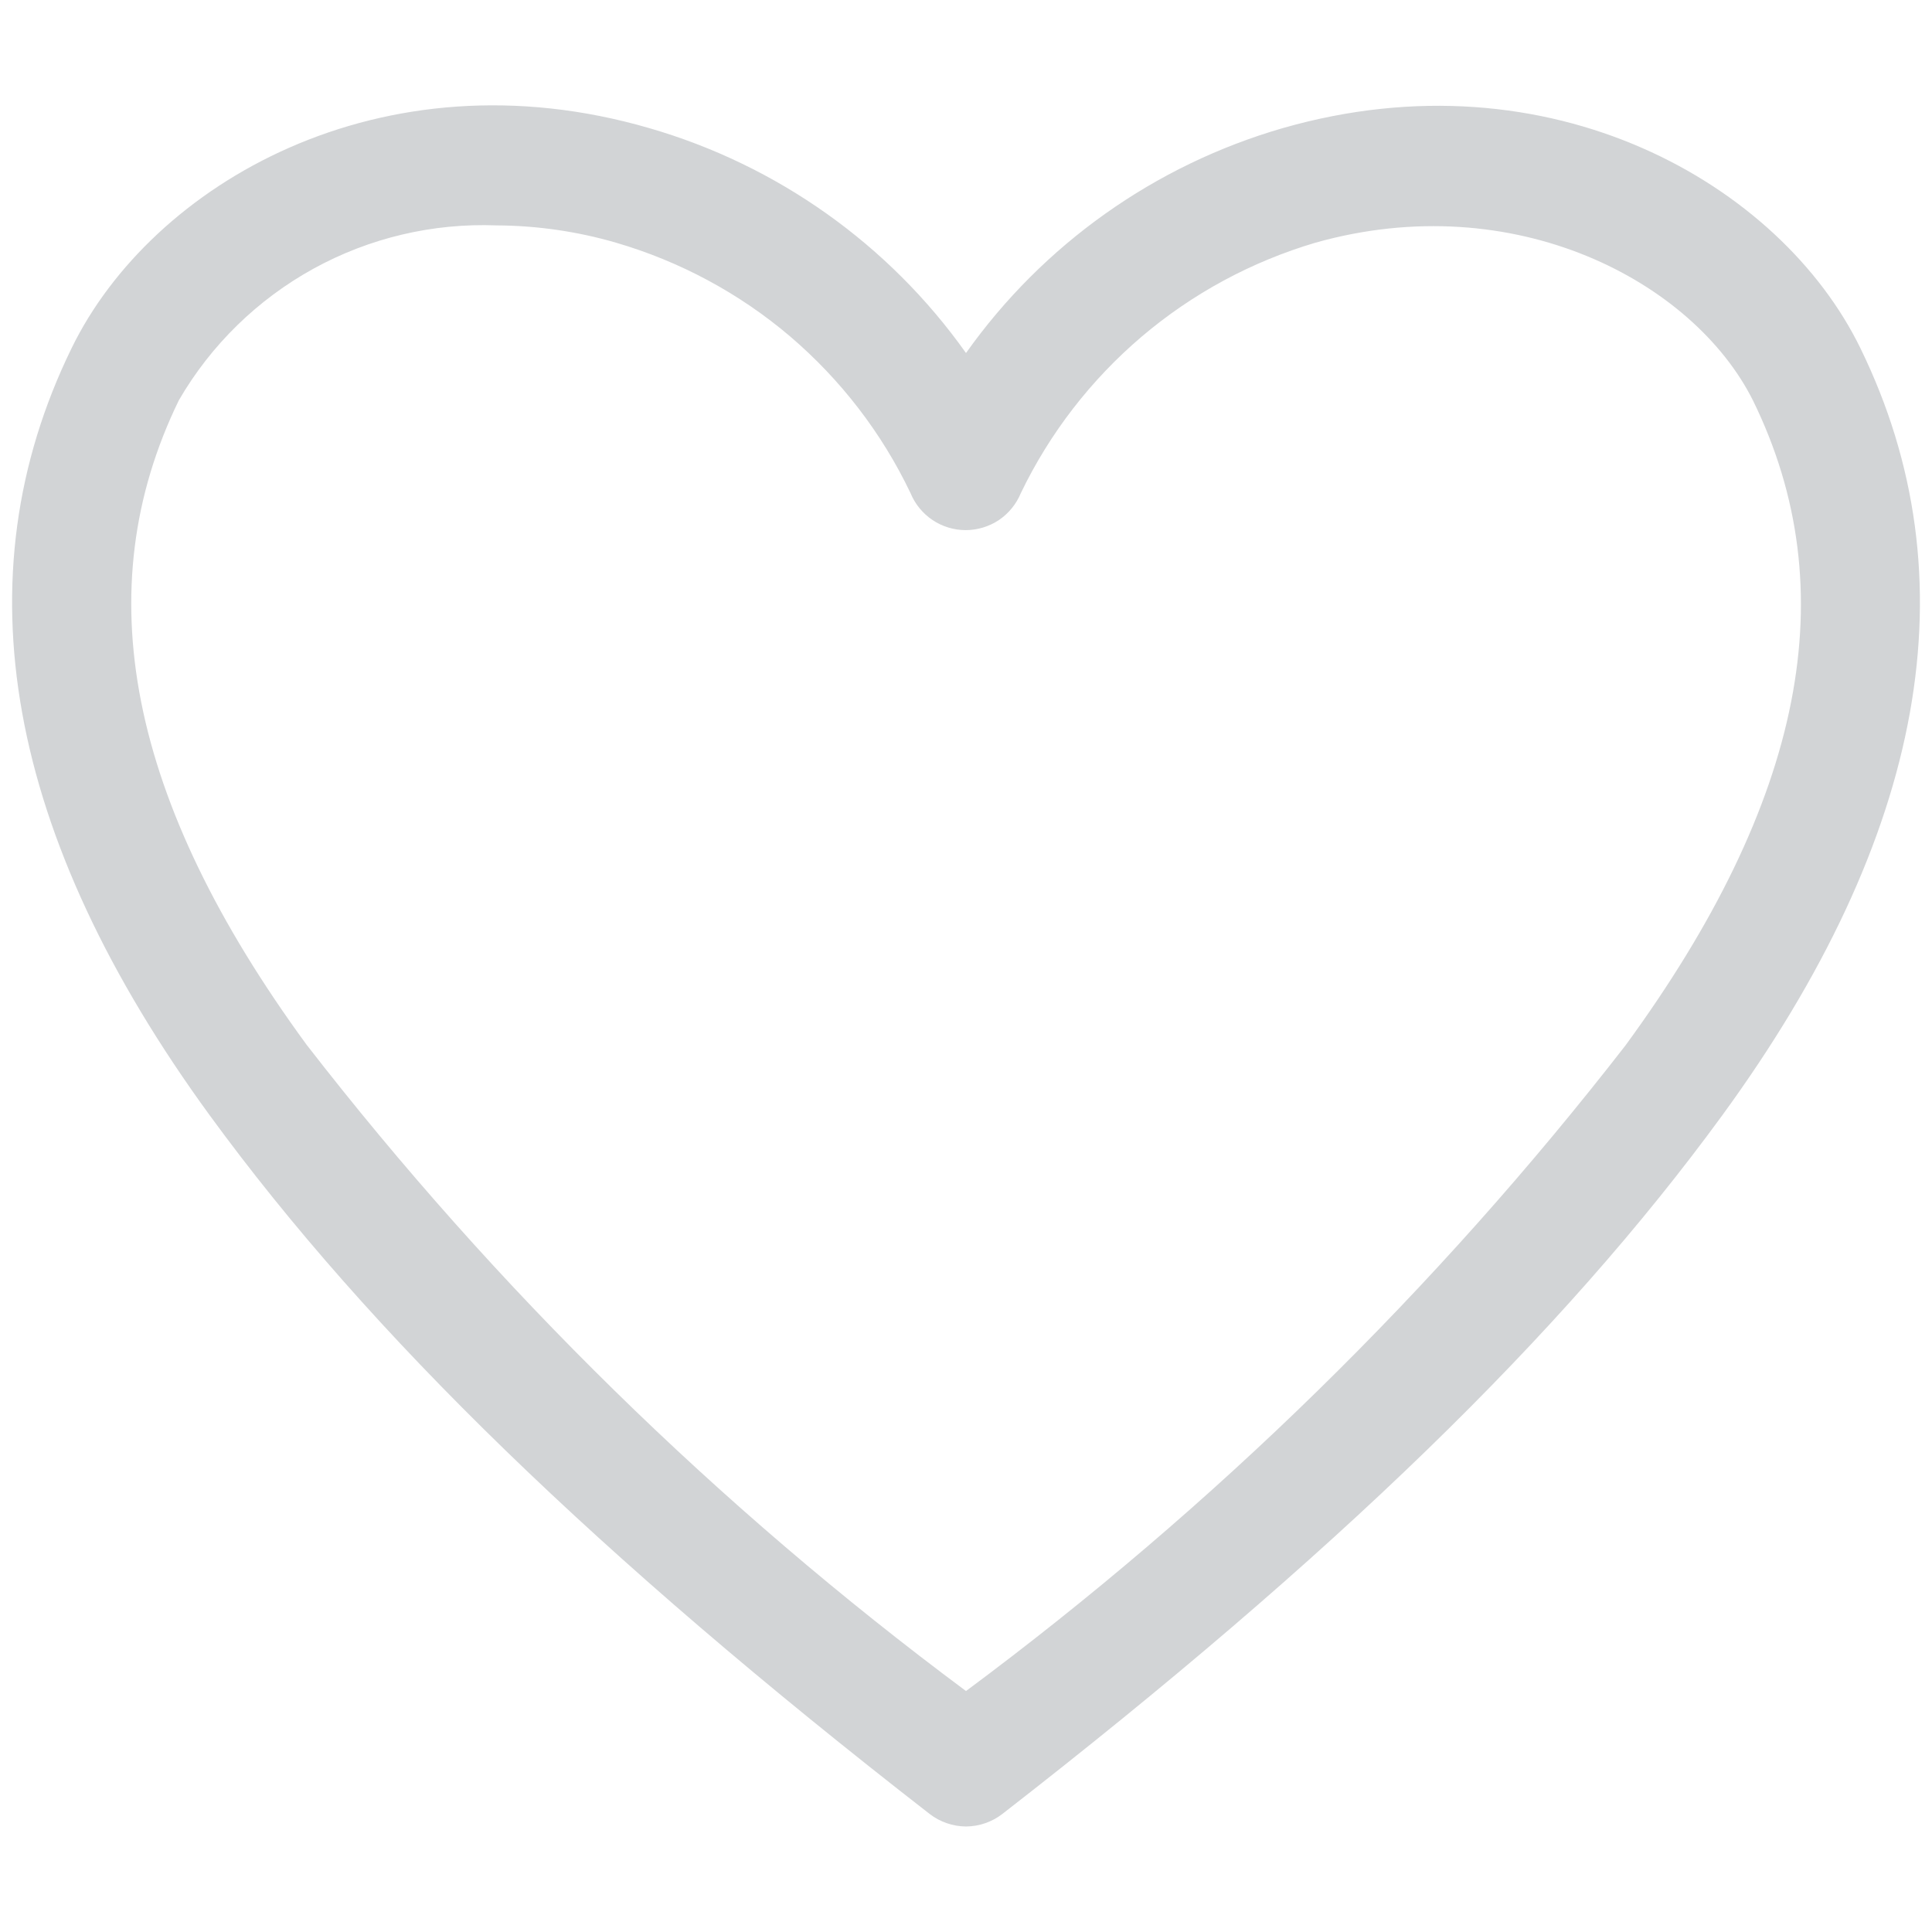 <svg width="18" height="18" viewBox="0 0 18 18" fill="none" xmlns="http://www.w3.org/2000/svg">
<path d="M9 17.017C8.877 17.016 8.758 16.975 8.661 16.9C5.572 14.5 3.444 12.433 1.956 10.394C0.056 7.789 -0.378 5.383 0.667 3.244C1.411 1.717 3.55 0.467 6.05 1.194C7.242 1.539 8.282 2.277 9 3.289C9.718 2.277 10.758 1.539 11.95 1.194C14.444 0.478 16.589 1.717 17.333 3.244C18.378 5.383 17.945 7.789 16.044 10.394C14.556 12.433 12.428 14.5 9.339 16.9C9.242 16.975 9.123 17.016 9 17.017ZM4.628 2.1C4.033 2.077 3.443 2.216 2.921 2.503C2.4 2.79 1.966 3.213 1.667 3.728C0.806 5.494 1.194 7.461 2.856 9.733C4.621 12.01 6.688 14.036 9 15.755C11.312 14.038 13.379 12.014 15.145 9.739C16.811 7.461 17.195 5.494 16.333 3.733C15.778 2.622 14.111 1.739 12.256 2.261C11.661 2.437 11.109 2.735 10.636 3.137C10.164 3.539 9.78 4.035 9.511 4.594C9.469 4.696 9.398 4.783 9.307 4.845C9.215 4.906 9.107 4.939 8.997 4.939C8.887 4.939 8.779 4.906 8.688 4.845C8.596 4.783 8.525 4.696 8.483 4.594C8.216 4.034 7.833 3.537 7.361 3.134C6.888 2.732 6.335 2.435 5.739 2.261C5.378 2.156 5.004 2.102 4.628 2.1Z" fill="#D2D4D6"/>
</svg>
